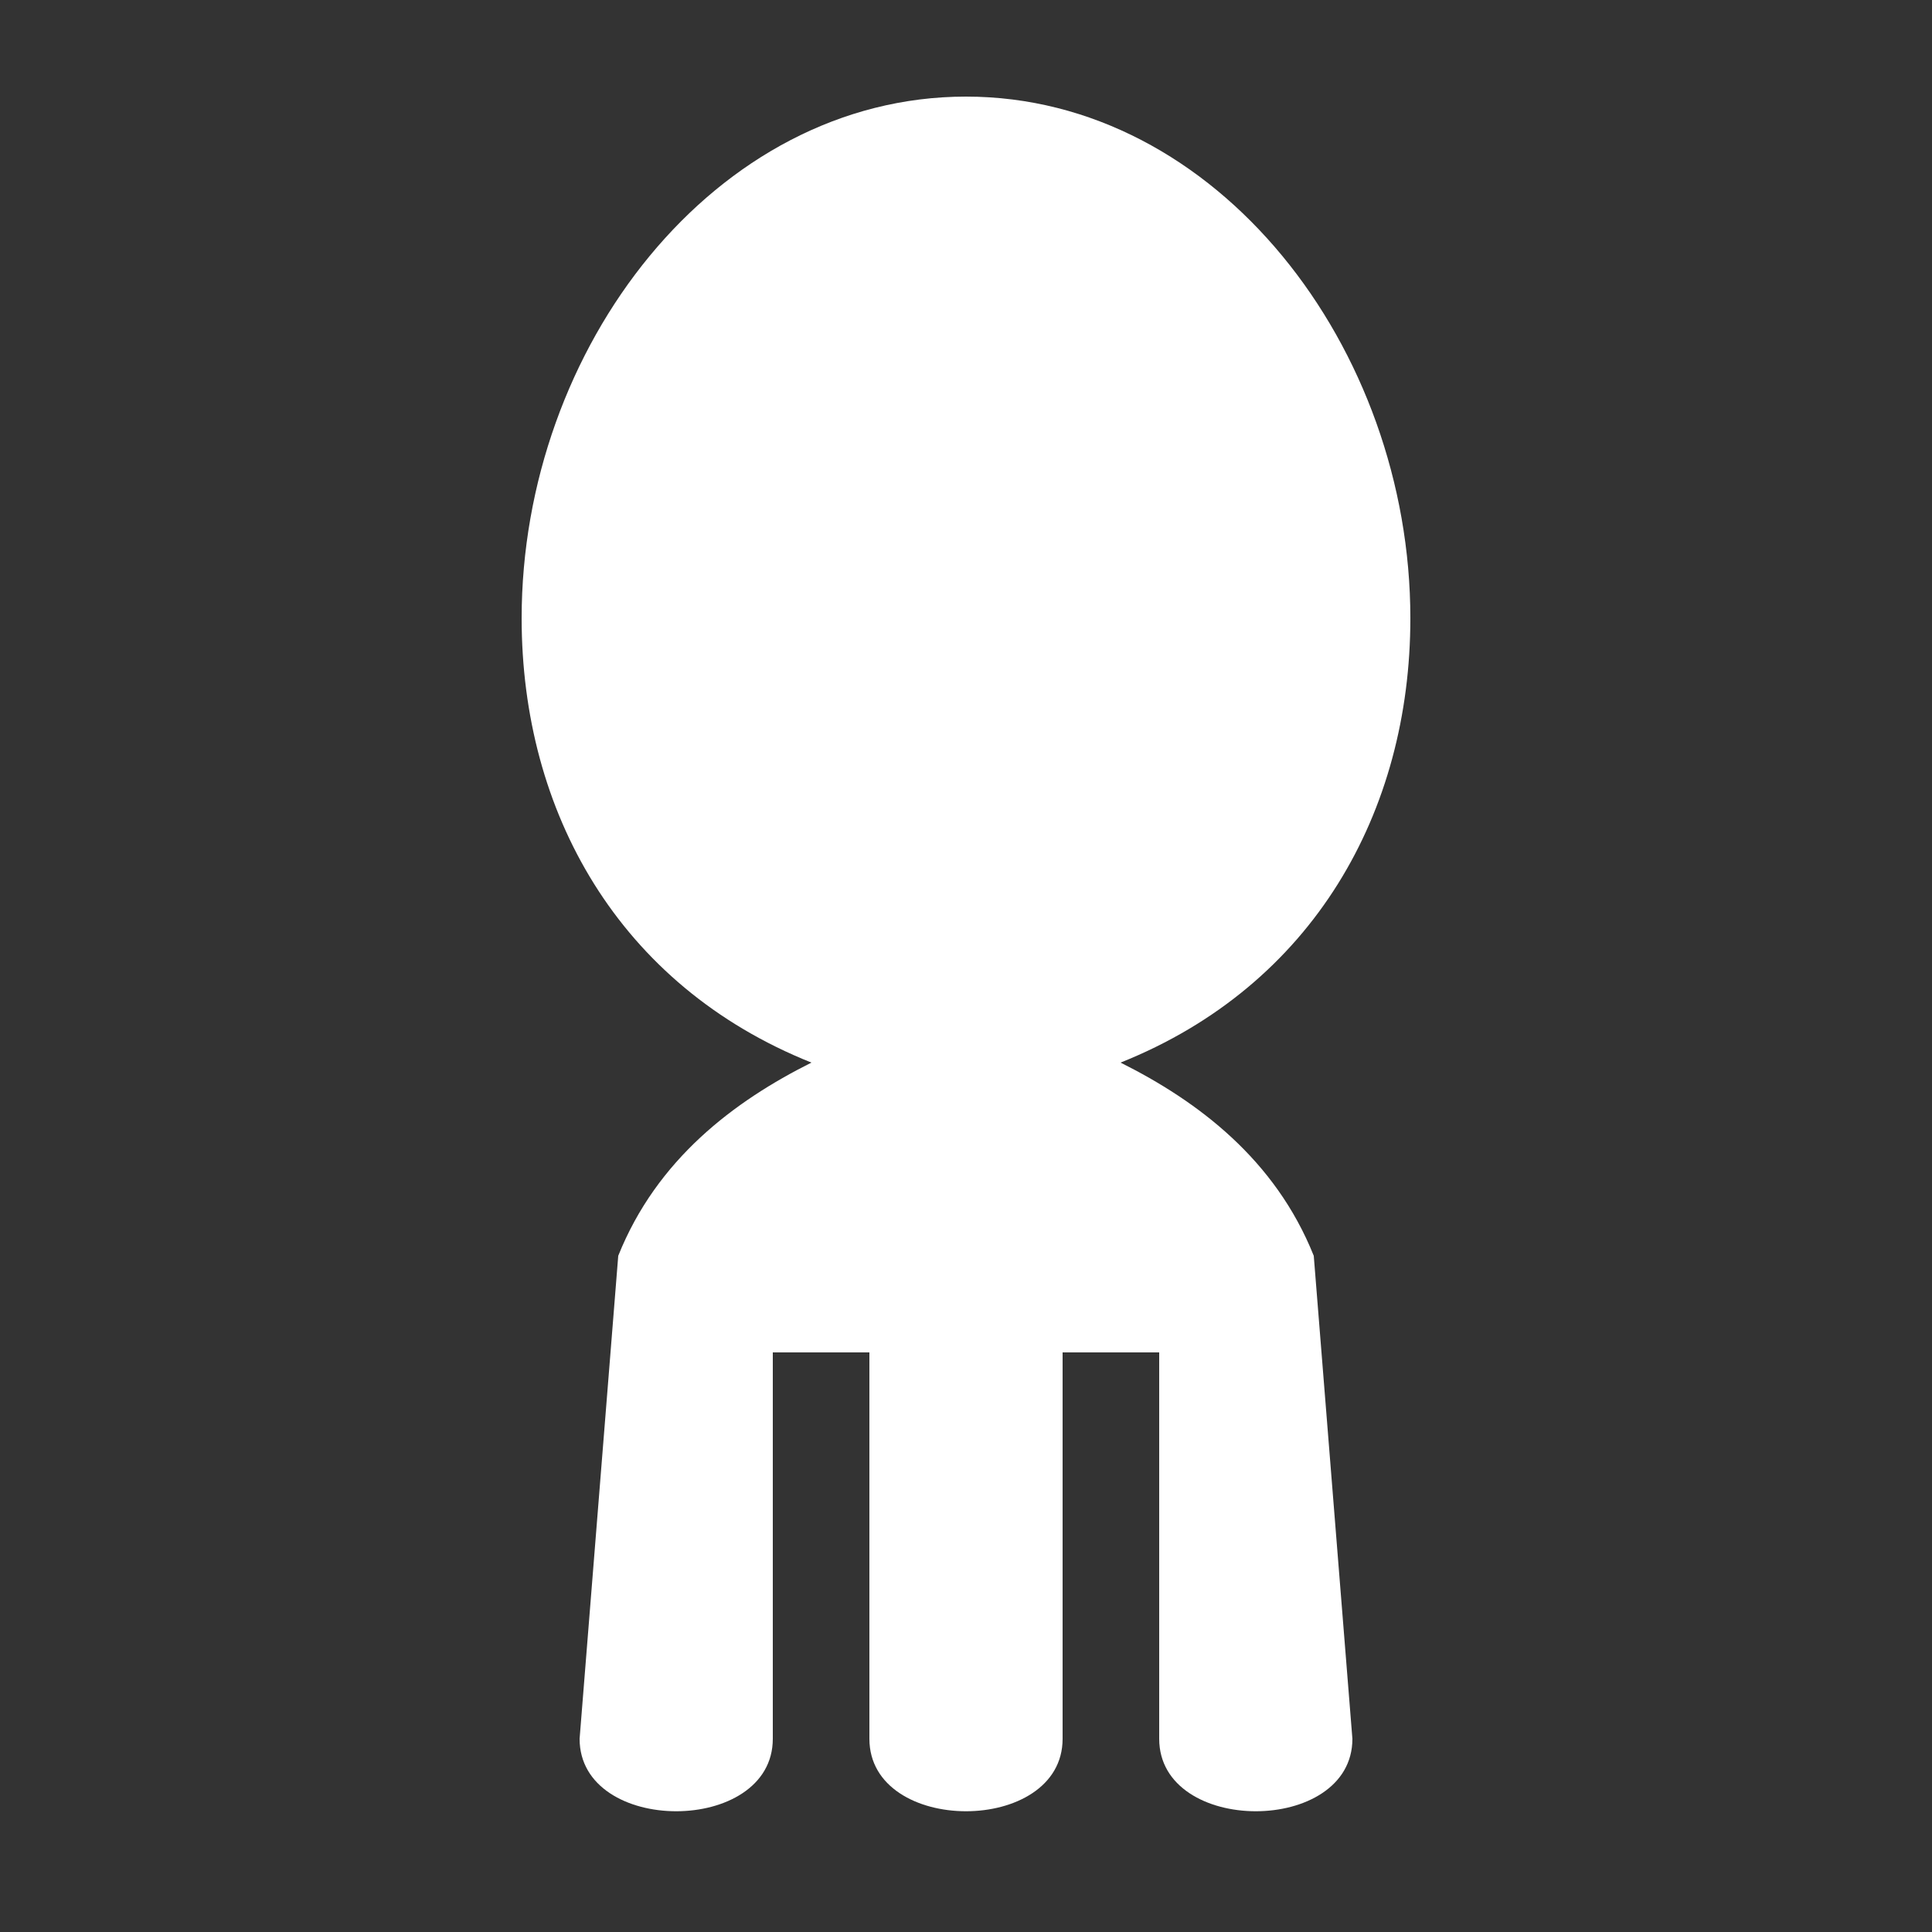 <svg xmlns="http://www.w3.org/2000/svg" viewBox="0 0 100 100">
  <rect x="0" y="0" width="100" height="100" fill="#333333" stroke="none"/>
  <path fill="white" d="M50 5
    C37 5 27 18 27 32
    C27 42 32 51 42 55
    C38 57 34 60 32 65
    L30 90
    C30 95 40 95 40 90
    L40 70
    L45 70
    L45 90
    C45 95 55 95 55 90
    L55 70
    L60 70
    L60 90
    C60 95 70 95 70 90
    L68 65
    C66 60 62 57 58 55
    C68 51 73 42 73 32
    C73 18 63 5 50 5z" />
</svg> 